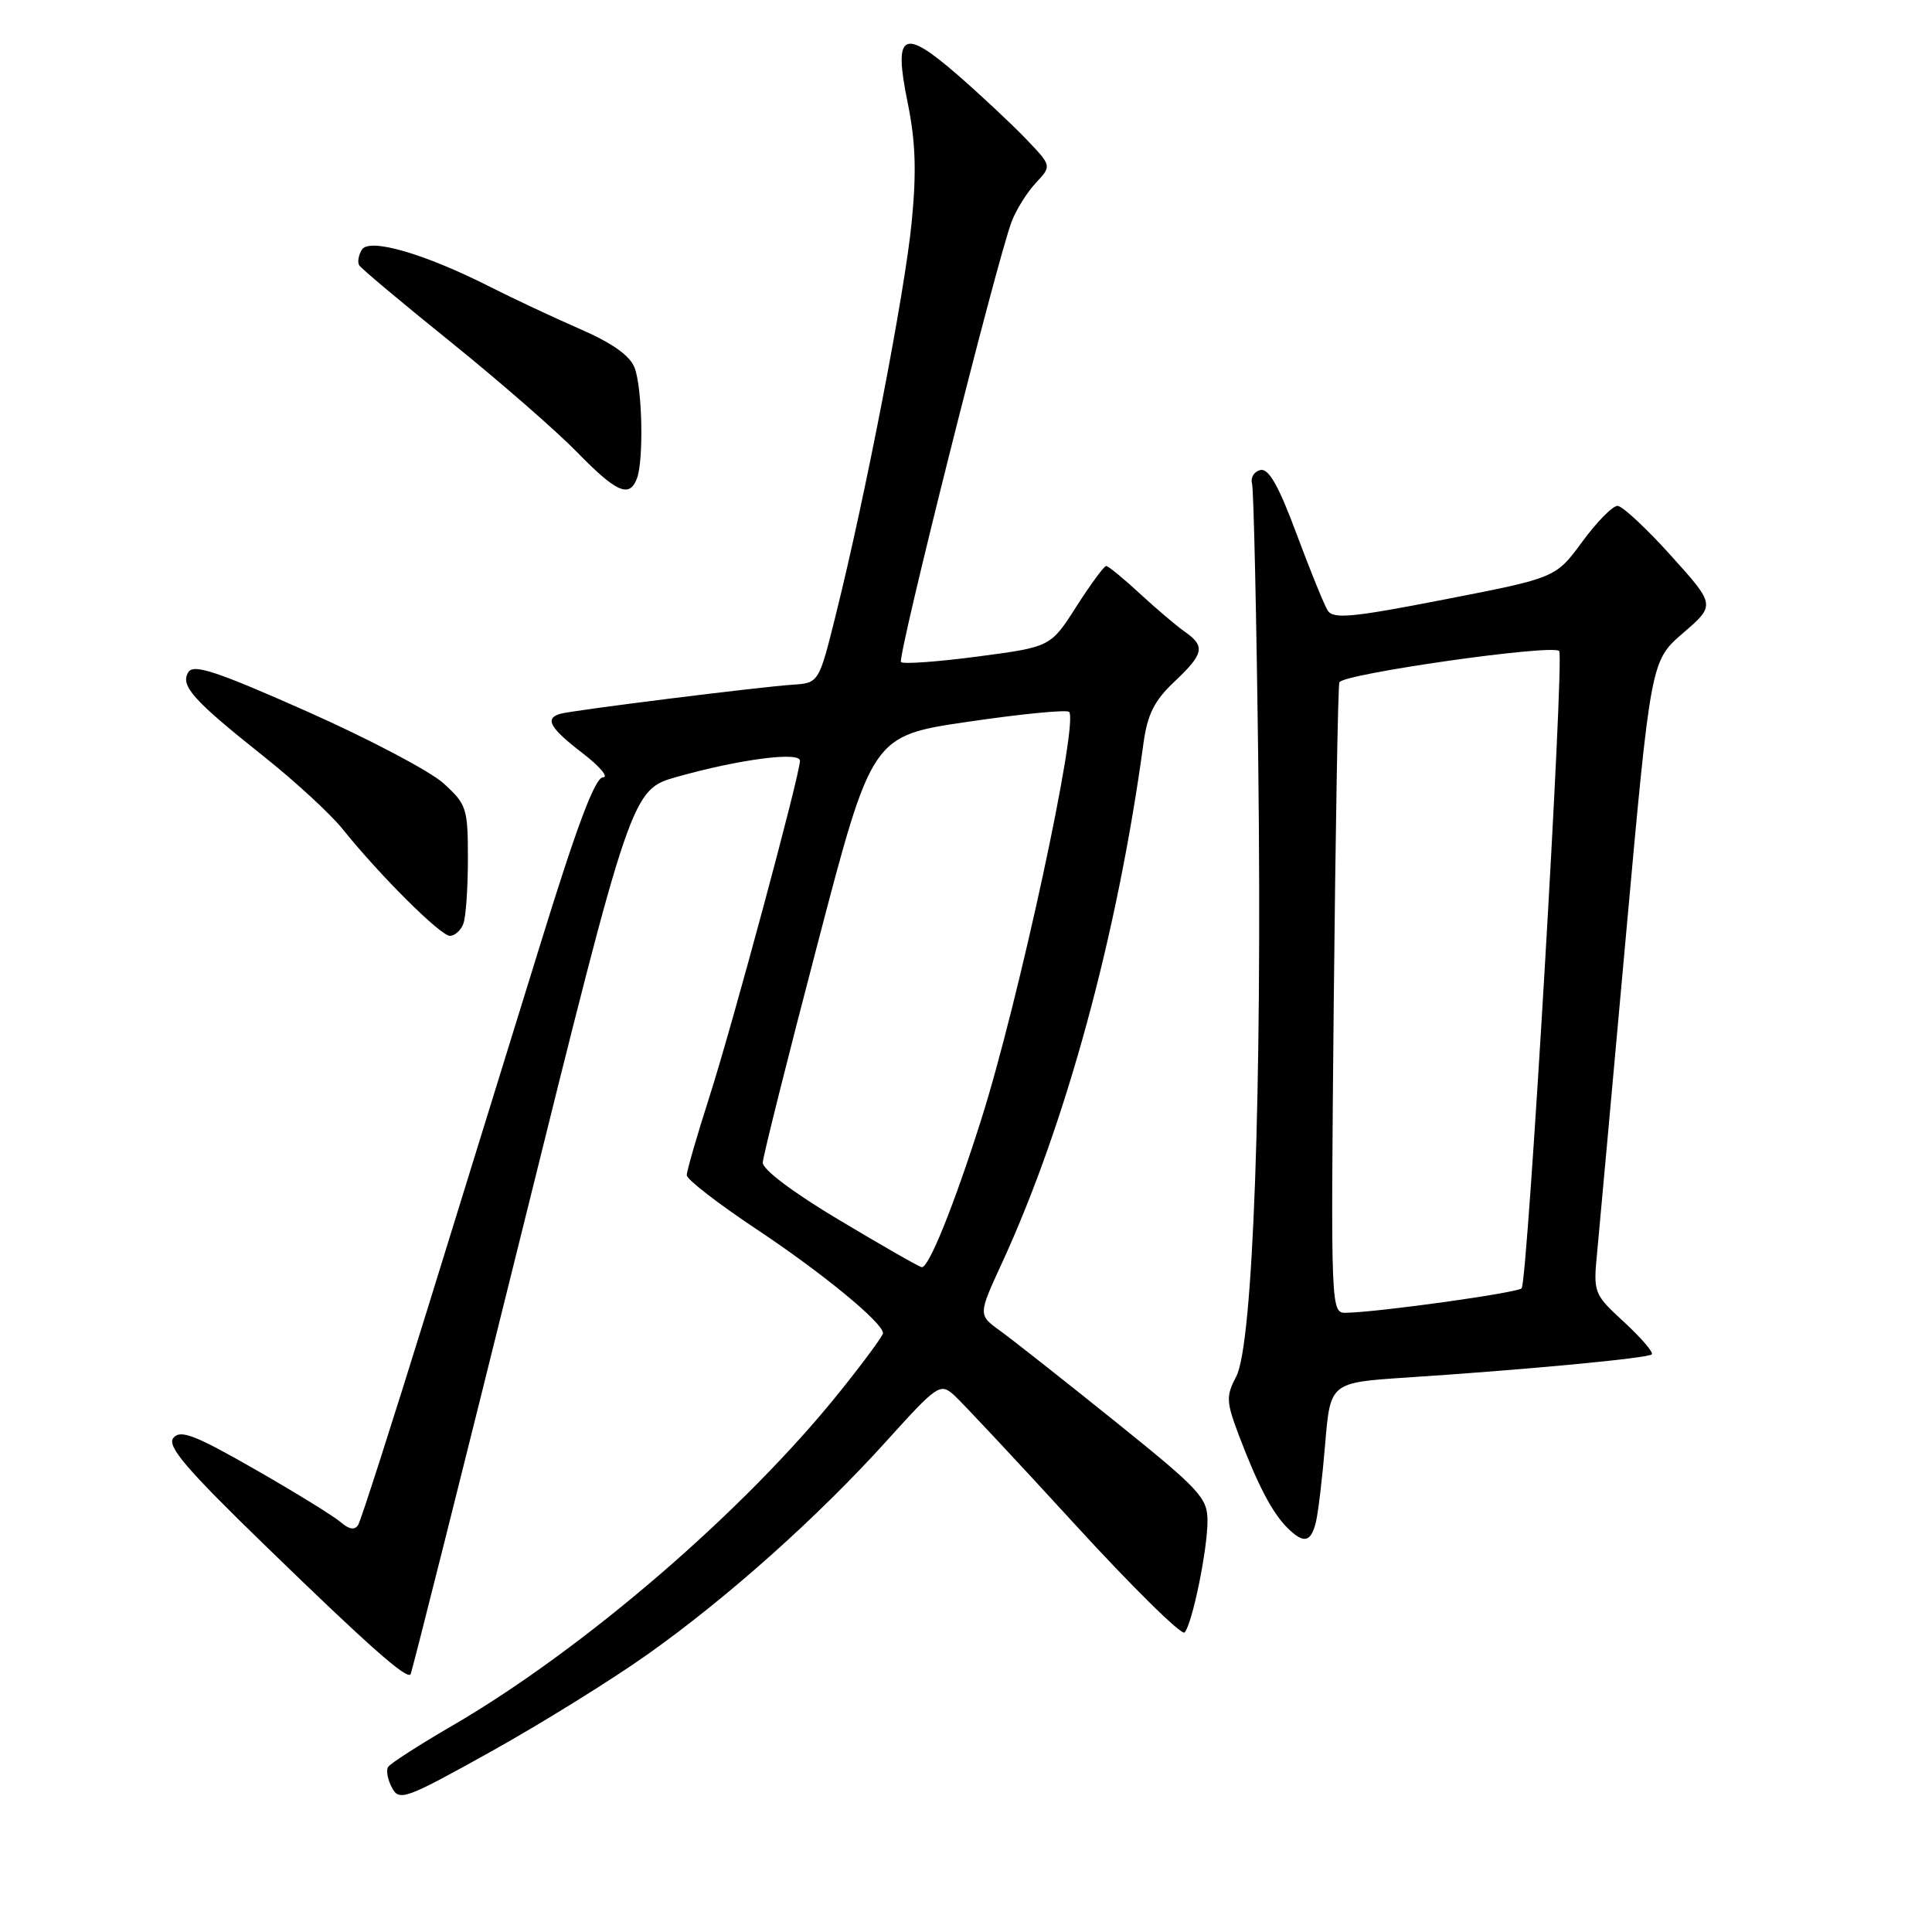 <?xml version="1.0" encoding="UTF-8" standalone="no"?>
<!DOCTYPE svg PUBLIC "-//W3C//DTD SVG 1.1//EN" "http://www.w3.org/Graphics/SVG/1.1/DTD/svg11.dtd" >
<svg xmlns="http://www.w3.org/2000/svg" xmlns:xlink="http://www.w3.org/1999/xlink" version="1.1" viewBox="0 0 256 256">
 <g >
 <path fill="currentColor"
d=" M 85.84 219.19 C 96.48 211.64 108.41 200.98 117.57 190.83 C 124.17 183.52 124.59 183.24 126.38 184.83 C 127.41 185.75 134.56 193.39 142.27 201.81 C 149.97 210.23 156.59 216.76 156.97 216.31 C 158.00 215.11 160.00 205.34 160.00 201.52 C 160.00 198.46 158.99 197.38 147.75 188.34 C 141.01 182.92 134.17 177.53 132.55 176.36 C 129.60 174.23 129.60 174.23 132.76 167.37 C 141.24 148.93 148.05 123.92 151.51 98.53 C 152.04 94.66 152.94 92.85 155.59 90.35 C 159.54 86.62 159.75 85.64 156.98 83.70 C 155.87 82.92 153.19 80.64 151.02 78.64 C 148.86 76.64 146.86 75.00 146.57 75.00 C 146.29 75.00 144.52 77.41 142.63 80.36 C 139.21 85.72 139.21 85.72 129.57 86.99 C 124.27 87.69 119.69 88.02 119.39 87.73 C 118.85 87.19 132.04 34.67 134.05 29.36 C 134.65 27.79 136.09 25.48 137.25 24.24 C 139.37 21.98 139.37 21.98 135.94 18.40 C 134.05 16.43 130.00 12.64 126.95 9.98 C 119.62 3.60 118.36 4.28 120.27 13.60 C 121.32 18.76 121.46 22.75 120.80 29.46 C 119.90 38.71 114.68 65.71 110.74 81.50 C 108.50 90.50 108.50 90.50 105.00 90.73 C 100.52 91.03 75.90 94.11 74.25 94.58 C 72.13 95.19 72.84 96.45 77.18 99.79 C 79.48 101.55 80.70 103.00 79.90 103.00 C 78.86 103.00 76.46 109.37 71.71 124.75 C 68.01 136.71 61.19 158.76 56.55 173.75 C 51.91 188.73 47.82 201.48 47.46 202.06 C 47.02 202.78 46.26 202.66 45.15 201.70 C 44.24 200.91 39.14 197.76 33.81 194.71 C 25.85 190.15 23.91 189.40 22.98 190.52 C 22.08 191.61 24.59 194.56 35.31 204.96 C 48.84 218.10 53.86 222.54 54.40 221.86 C 54.56 221.66 61.21 195.21 69.18 163.07 C 83.67 104.63 83.67 104.63 89.73 102.93 C 97.96 100.61 106.00 99.56 106.00 100.80 C 106.00 102.61 97.07 135.76 94.01 145.31 C 92.35 150.48 91.00 155.16 91.00 155.72 C 91.00 156.28 95.16 159.50 100.25 162.88 C 109.00 168.70 117.00 175.28 117.00 176.65 C 117.00 177.00 114.44 180.48 111.30 184.39 C 98.62 200.22 77.34 218.55 59.85 228.71 C 55.49 231.24 51.70 233.68 51.42 234.14 C 51.14 234.59 51.37 235.83 51.94 236.89 C 52.91 238.70 53.71 238.41 65.08 232.08 C 71.73 228.37 81.08 222.57 85.84 219.19 Z  M 174.35 201.75 C 174.66 200.51 175.22 195.83 175.59 191.35 C 176.27 183.20 176.27 183.20 186.39 182.53 C 202.25 181.49 218.36 179.97 218.87 179.46 C 219.13 179.21 217.48 177.29 215.22 175.20 C 211.17 171.47 211.11 171.31 211.63 165.95 C 211.91 162.95 213.63 144.09 215.44 124.03 C 218.74 87.56 218.74 87.56 223.03 83.87 C 227.31 80.17 227.31 80.17 221.41 73.62 C 218.16 70.01 214.98 67.05 214.34 67.03 C 213.69 67.01 211.59 69.15 209.66 71.78 C 206.15 76.56 206.15 76.56 191.47 79.42 C 179.17 81.82 176.65 82.06 175.92 80.89 C 175.45 80.13 173.59 75.55 171.79 70.72 C 169.44 64.38 168.11 62.04 167.02 62.28 C 166.18 62.47 165.68 63.27 165.90 64.06 C 166.12 64.85 166.49 81.70 166.73 101.50 C 167.25 144.69 166.04 178.14 163.81 182.39 C 162.43 185.02 162.47 185.72 164.20 190.30 C 166.68 196.82 168.58 200.43 170.55 202.41 C 172.72 204.58 173.68 204.41 174.35 201.75 Z  M 61.39 122.42 C 61.73 121.55 62.00 117.66 62.00 113.78 C 62.00 107.08 61.83 106.57 58.75 103.78 C 56.96 102.17 48.82 97.88 40.66 94.26 C 28.72 88.96 25.65 87.94 24.96 89.06 C 23.85 90.86 25.55 92.75 35.00 100.27 C 39.12 103.55 43.81 107.87 45.41 109.87 C 50.35 116.02 58.37 124.00 59.61 124.00 C 60.26 124.00 61.06 123.29 61.39 122.42 Z  M 84.39 63.42 C 85.31 61.02 85.12 51.44 84.09 48.74 C 83.48 47.12 81.15 45.47 76.84 43.59 C 73.35 42.07 68.03 39.57 65.00 38.04 C 56.30 33.62 48.94 31.48 47.95 33.08 C 47.50 33.81 47.34 34.75 47.60 35.16 C 47.86 35.58 53.34 40.18 59.79 45.37 C 66.23 50.57 73.73 57.11 76.46 59.91 C 81.68 65.26 83.39 66.02 84.39 63.42 Z  M 111.25 161.69 C 105.11 158.03 101.03 154.96 101.07 154.04 C 101.11 153.19 104.39 140.12 108.35 125.00 C 115.54 97.50 115.54 97.50 128.32 95.63 C 135.34 94.60 141.35 94.01 141.66 94.33 C 142.98 95.64 134.94 132.89 129.97 148.50 C 126.36 159.86 123.05 168.04 122.13 167.91 C 121.78 167.86 116.89 165.06 111.25 161.69 Z  M 176.73 132.75 C 176.96 110.06 177.29 91.02 177.47 90.42 C 177.81 89.31 205.66 85.33 206.60 86.26 C 207.31 86.98 202.42 169.91 201.62 170.71 C 201.02 171.31 182.85 173.85 178.41 173.95 C 176.33 174.00 176.33 174.00 176.73 132.75 Z "/>
</g>
</svg>